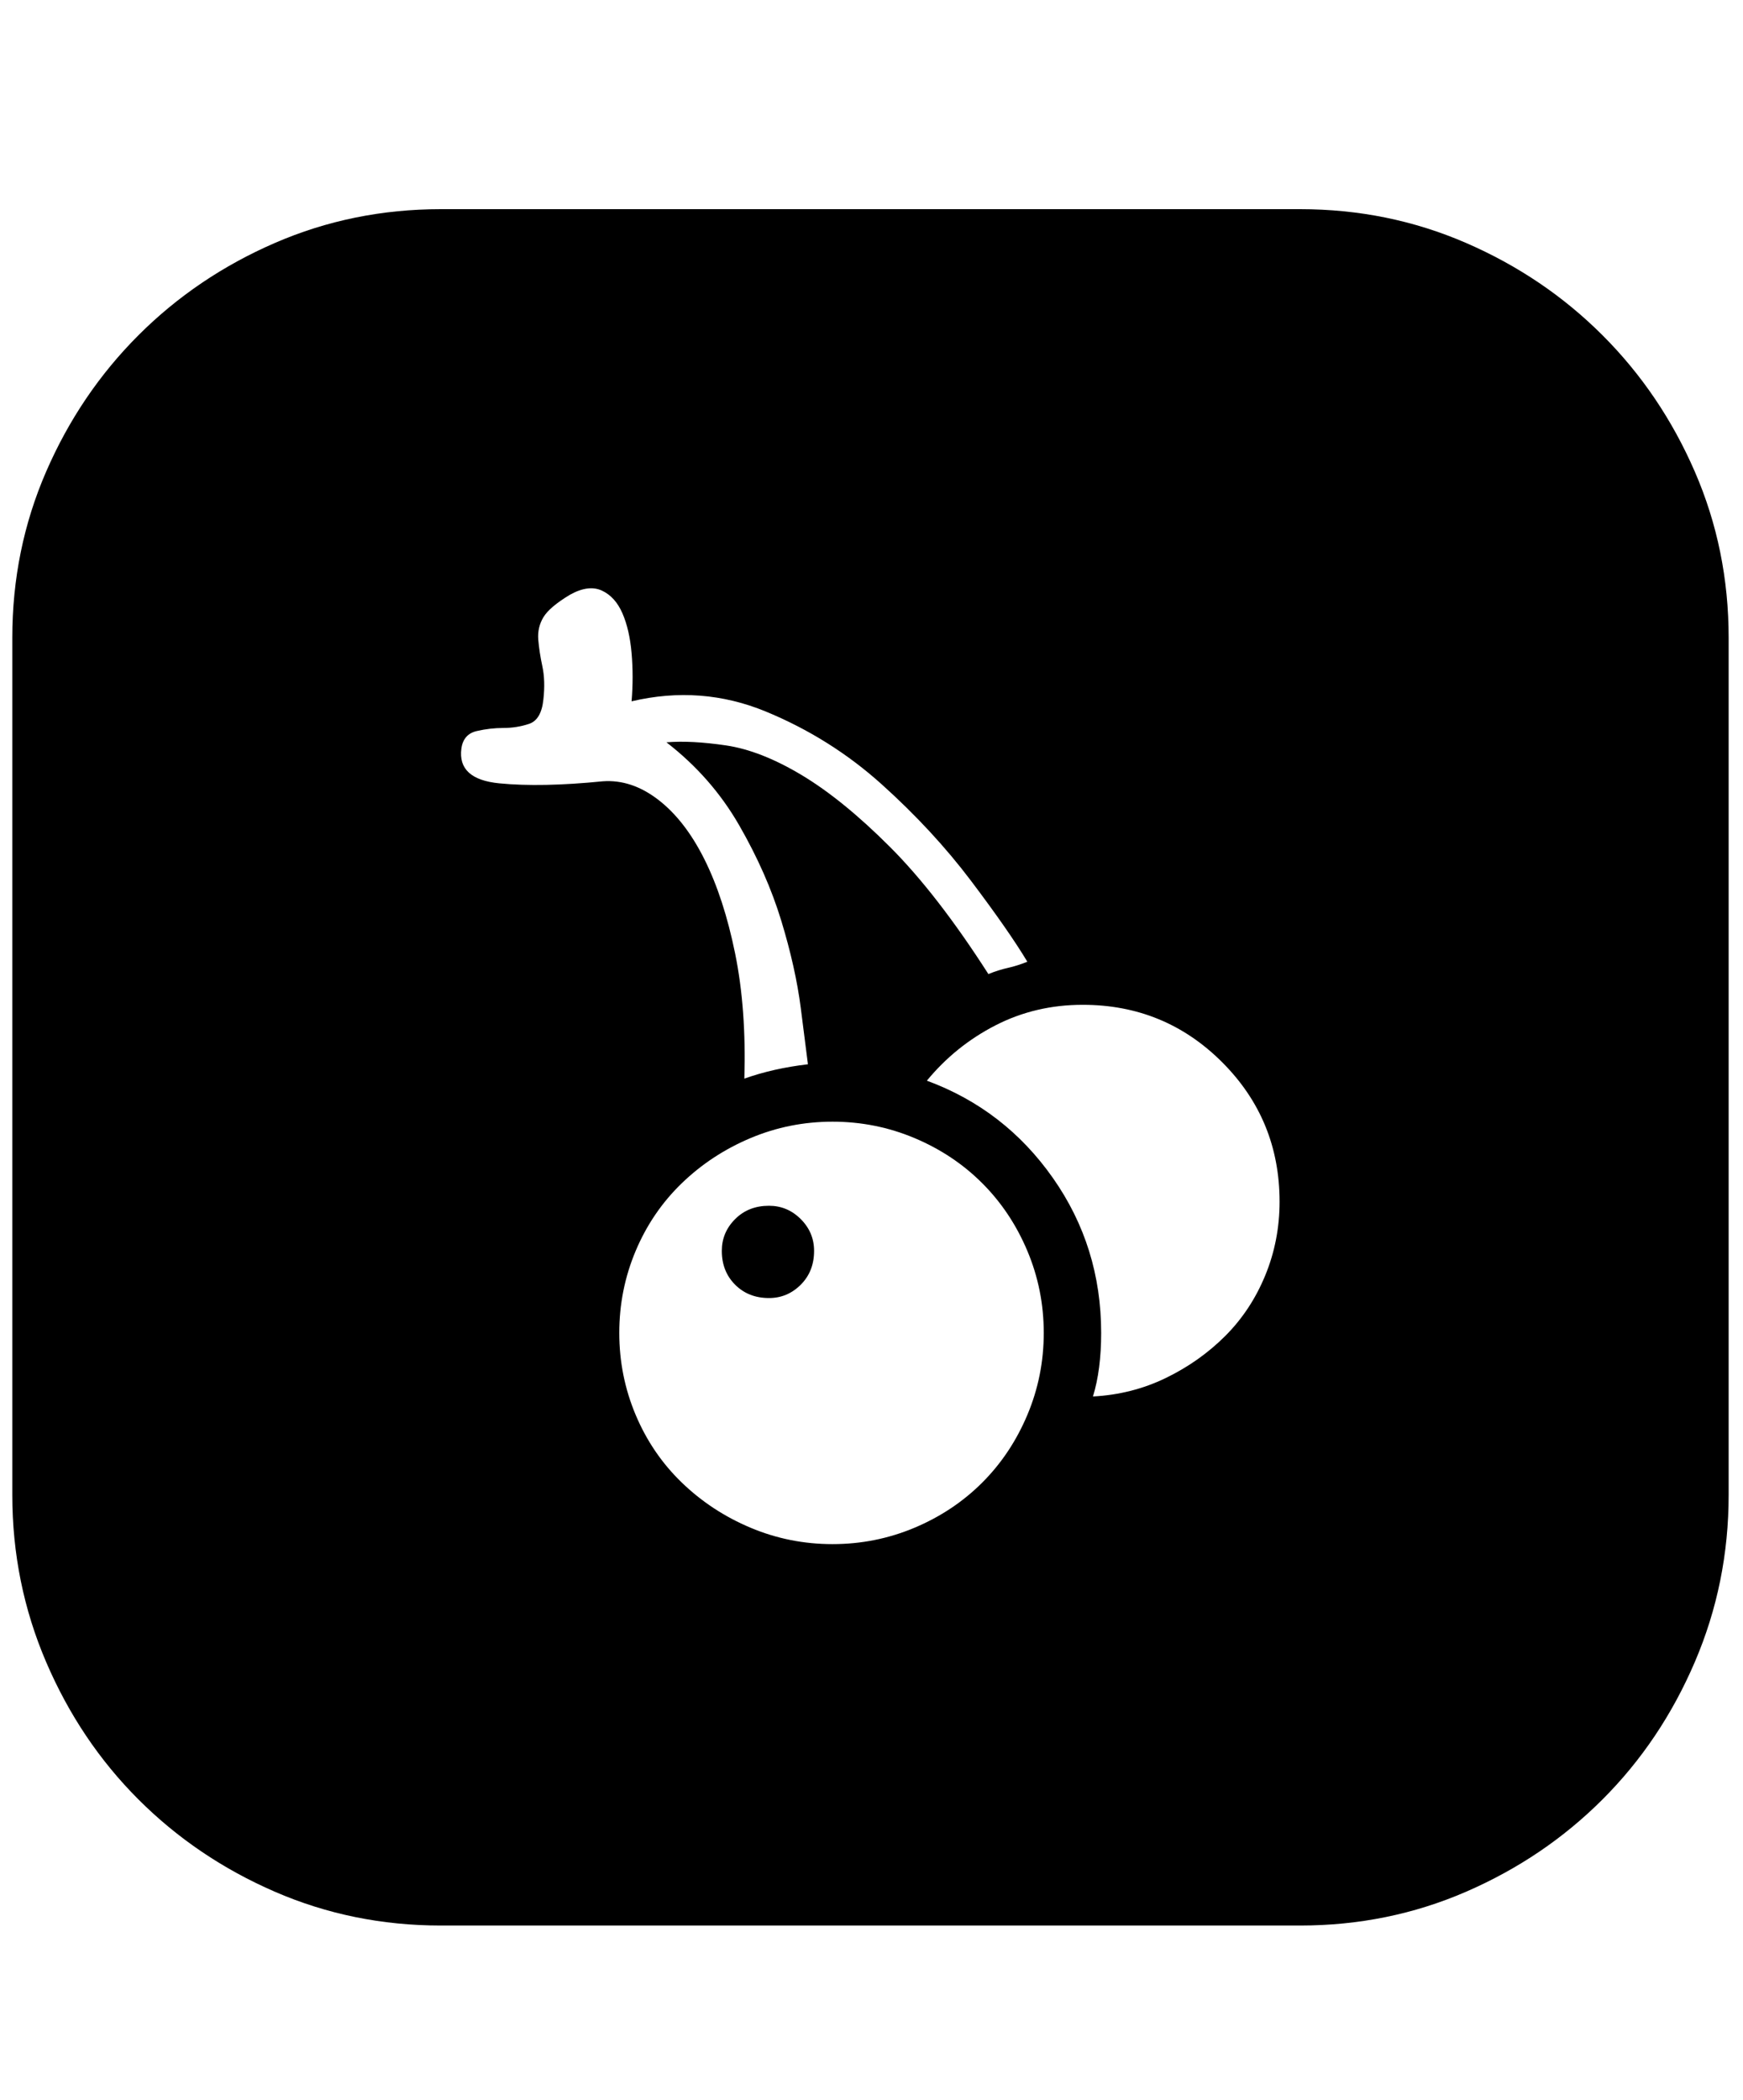 <svg xmlns="http://www.w3.org/2000/svg" viewBox="0 0 425 512"><path d="M317 51q21.5 0 40.5 8.25t33.25 22.5 22.5 33.25 8.25 40.5v209q0 21.5-8.25 40.75t-22.5 33.5-33.25 22.5-40.5 8.25H107.5q-21.5 0-40.5-8.25t-33.25-22.5-22.5-33.5T3 364.5v-209Q3 134 11.25 115t22.5-33.25T67 59.25 107.5 51H317zM112.5 182.5q-1 7.5 9.25 8.5t25.25-.5q7-.5 13.5 4.5t11.25 14.5 7.5 23 2.25 30.5q7-2.5 15.5-3.5-.5-4-1.75-13.75t-4.75-21.25-10.25-23.25T162.5 181q6-.5 14.5.75t18.5 7.25 21.5 17.5 24 31q2.5-1 4.75-1.5t4.75-1.5q-4.5-7.5-13.75-19.75T215 191.25t-28.25-17.75T154 171q.5-6 0-11.75t-2.25-9.75-5-5.5-7.75 1q-5 3-6.5 5.5t-1.25 5.5 1 6.5.25 8q-.5 5-3.5 6t-6.25 1-6.5.75-3.75 4.25zm90.5 194q10.5 0 20-4t16.5-11 11-16.5 4-20-4-20-11-16.5-16.5-11-20-4-20 4-16.75 11T155 305t-4 20 4 20 11.25 16.5 16.75 11 20 4zm63.5-36q9.5-.5 17.75-4.5t14.5-10.25T308.5 311t3.5-18q0-20-14-34t-34-14q-11.5 0-21.25 5T226 263.5q19 7 30.75 23.75T268.5 325q0 9-2 15.5zm-79-46.5q4.5 0 7.75 3.25t3.25 7.75q0 5-3.25 8.25t-7.75 3.25q-5 0-8.25-3.25T176 305q0-4.5 3.25-7.75t8.25-3.25z"/></svg>